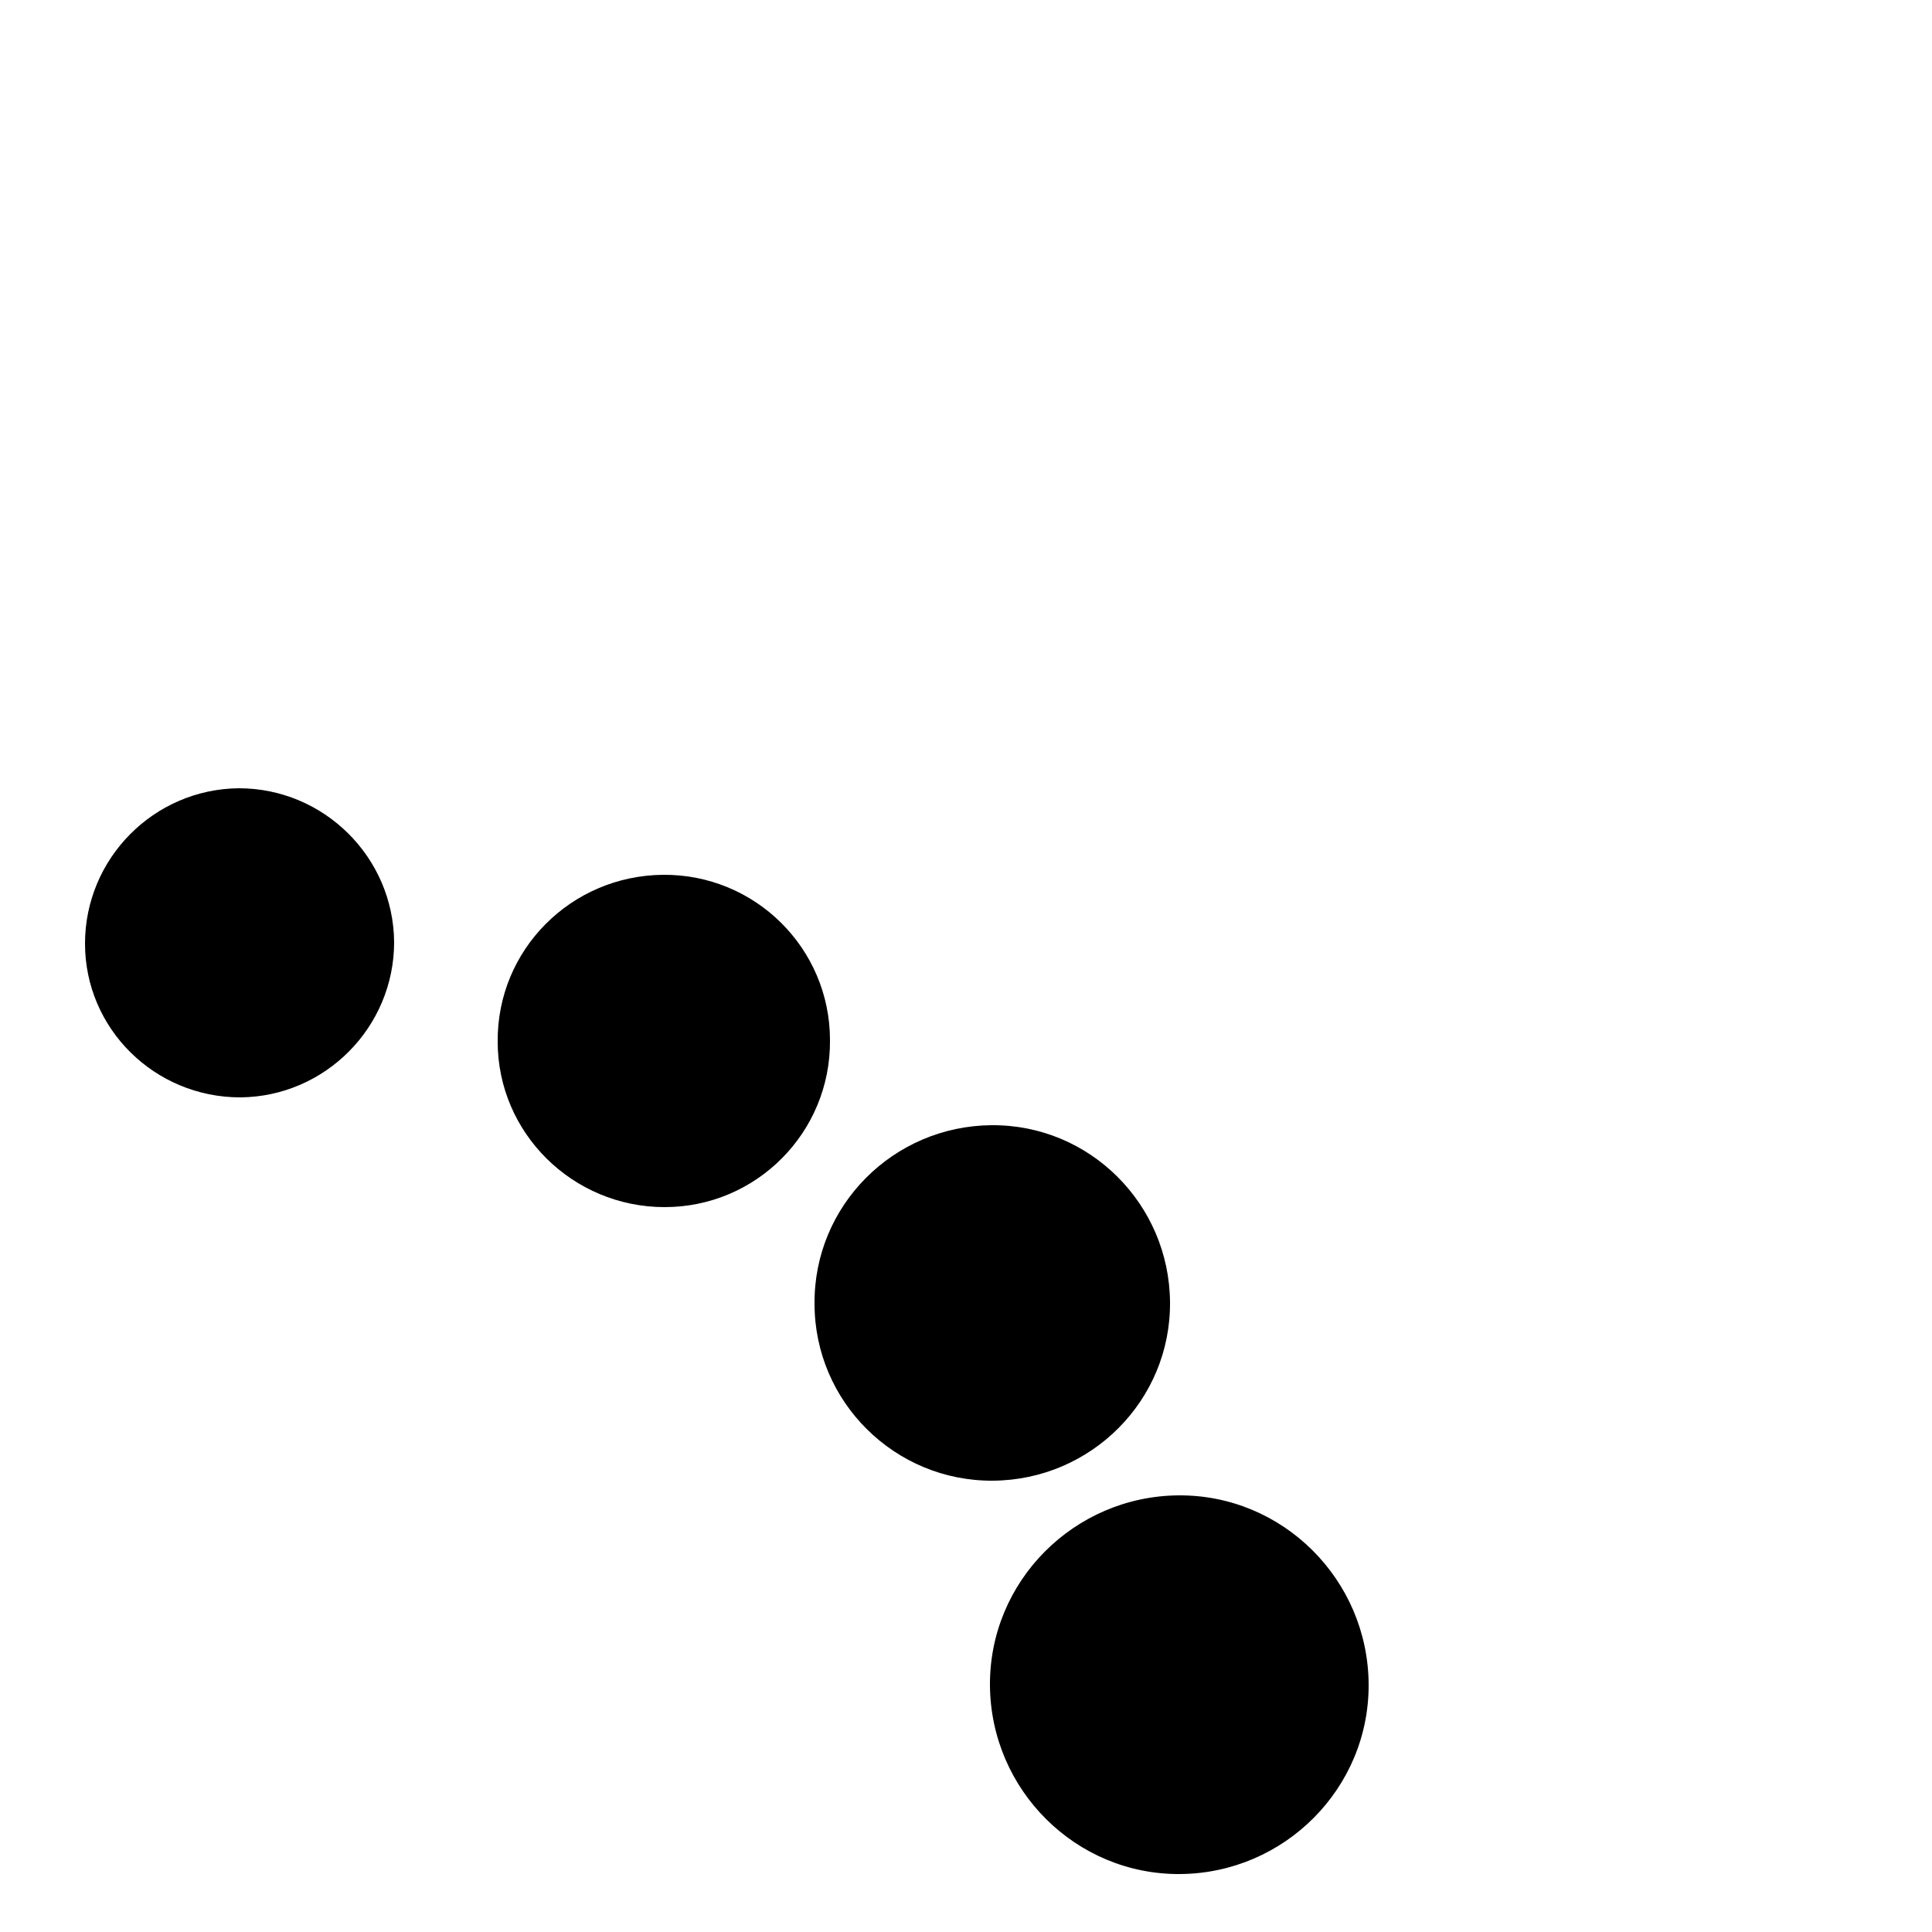 <?xml version="1.0" encoding="utf-8"?>
<!-- Generator: Adobe Illustrator 21.1.0, SVG Export Plug-In . SVG Version: 6.00 Build 0)  -->
<svg version="1.1" id="Layer_1" xmlns="http://www.w3.org/2000/svg" xmlns:xlink="http://www.w3.org/1999/xlink" x="0px" y="0px"
	 viewBox="0 0 250 250" style="enable-background:new 0 0 250 250;" xml:space="preserve">
<g>
	<path id="a9c8PD3r7_3_" d="M128.1,218.1c-0.1-13.5,10.9-24.5,24.4-24.6s24.5,10.9,24.6,24.4s-10.9,24.5-24.4,24.6
		C139.2,242.6,128.2,231.6,128.1,218.1z"/>
	<path d="M128.5,191.6c12.7-0.1,23-10.4,22.9-23.1c-0.1-12.7-10.4-23-23.1-22.9c-12.7,0.1-23,10.4-22.9,23.1
		C105.4,181.4,115.8,191.7,128.5,191.6z"/>
	<path d="M86,156.2c11.9,0,21.5-9.7,21.4-21.6c0-11.9-9.7-21.5-21.6-21.4s-21.5,9.7-21.4,21.6C64.4,146.6,74.1,156.2,86,156.2z"/>
	<path id="a9c8PD3r7_1_" d="M11,122.1c0-11,8.9-20,19.9-20.1c11,0,20,8.9,20.1,19.9c0,11-8.9,20-19.9,20.1C20,142,11,133.1,11,122.1
		z"/>
</g>
</svg>
